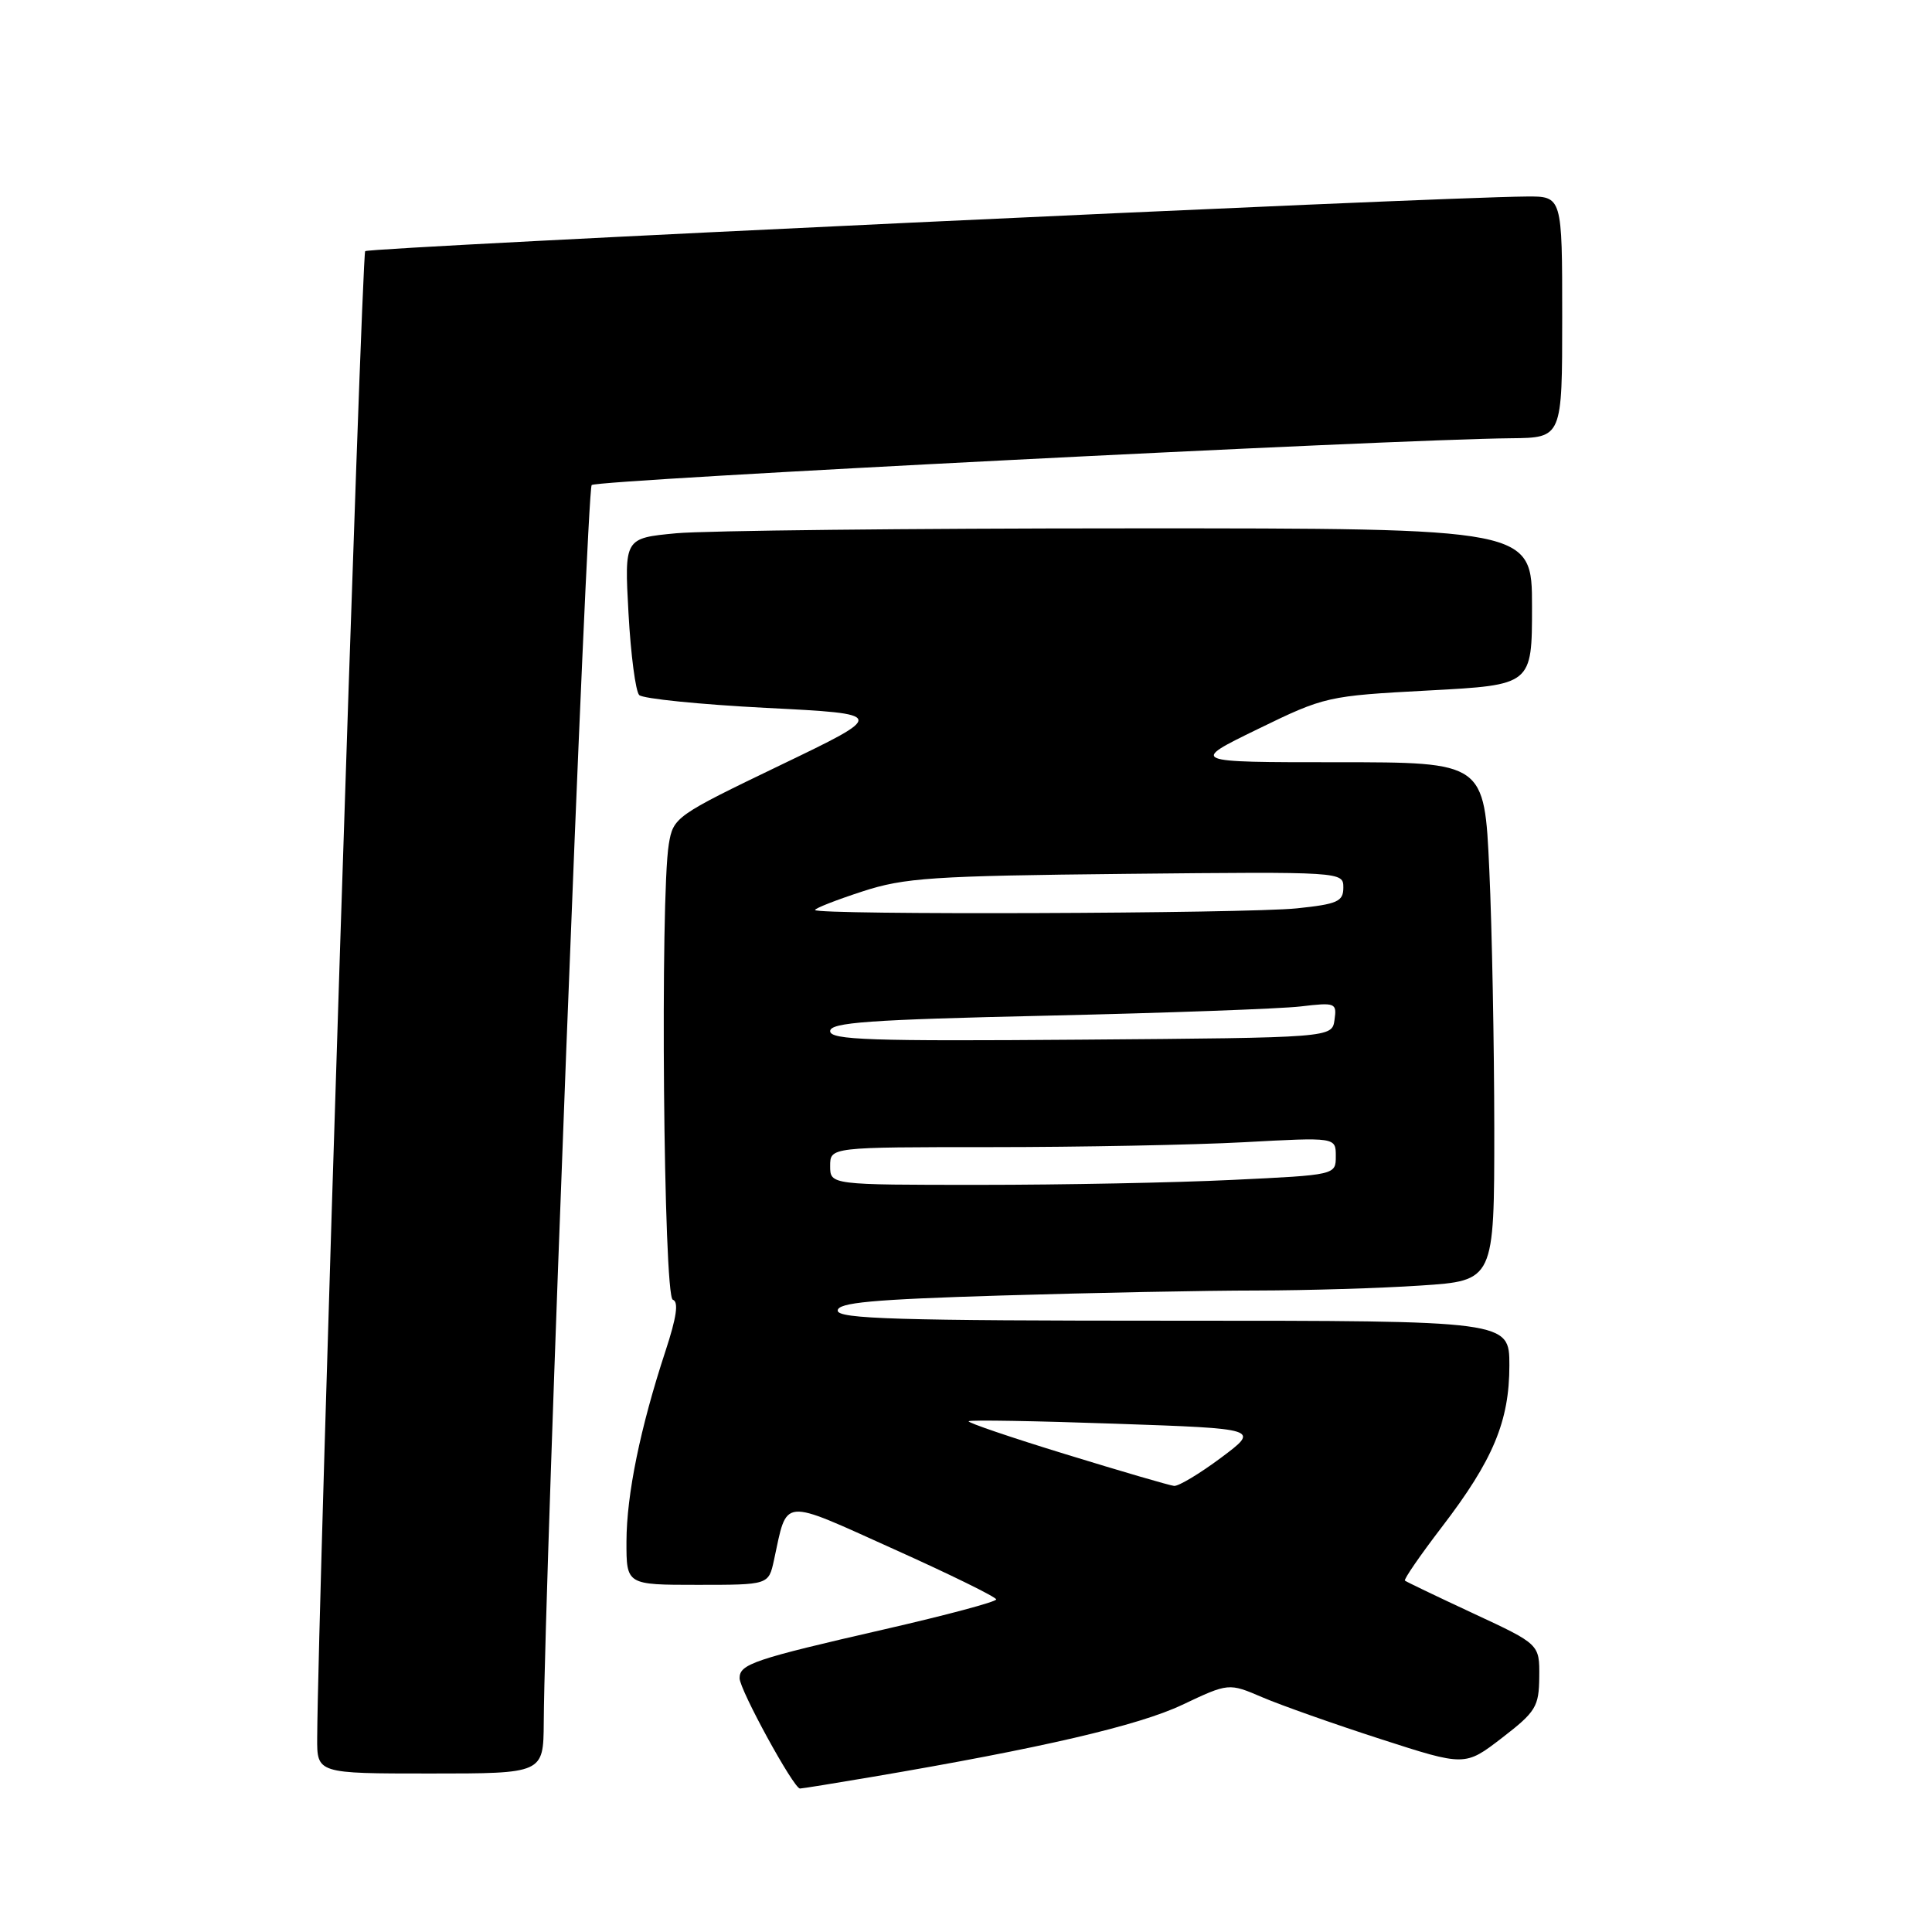 <?xml version="1.0" encoding="UTF-8" standalone="no"?>
<!DOCTYPE svg PUBLIC "-//W3C//DTD SVG 1.1//EN" "http://www.w3.org/Graphics/SVG/1.1/DTD/svg11.dtd" >
<svg xmlns="http://www.w3.org/2000/svg" xmlns:xlink="http://www.w3.org/1999/xlink" version="1.1" viewBox="0 0 256 256">
 <g >
 <path fill="currentColor"
d=" M 115.50 235.46 C 138.00 231.64 150.85 228.65 156.65 225.90 C 162.81 222.99 162.81 222.99 167.27 224.90 C 169.72 225.95 176.76 228.44 182.92 230.43 C 194.12 234.05 194.12 234.05 199.02 230.28 C 203.52 226.81 203.92 226.15 203.96 222.19 C 204.00 217.87 204.00 217.87 195.25 213.80 C 190.44 211.56 186.35 209.60 186.16 209.44 C 185.98 209.29 188.18 206.09 191.05 202.34 C 197.85 193.47 200.00 188.32 200.00 180.92 C 200.00 175.00 200.00 175.00 155.50 175.00 C 118.96 175.00 111.00 174.76 111.00 173.66 C 111.00 172.60 115.56 172.18 132.75 171.66 C 144.71 171.30 159.90 171.00 166.50 171.00 C 173.10 170.99 182.89 170.70 188.25 170.34 C 198.00 169.70 198.00 169.70 198.00 149.60 C 197.99 138.54 197.70 123.09 197.34 115.25 C 196.69 101.00 196.69 101.00 177.17 101.00 C 157.65 101.00 157.65 101.00 166.66 96.61 C 175.55 92.28 175.87 92.21 189.34 91.49 C 203.00 90.76 203.00 90.76 203.00 80.38 C 203.00 70.00 203.00 70.00 149.75 70.01 C 120.46 70.01 93.40 70.31 89.61 70.66 C 82.73 71.31 82.73 71.31 83.28 81.27 C 83.58 86.74 84.22 91.62 84.70 92.10 C 85.18 92.58 92.76 93.35 101.54 93.80 C 117.50 94.61 117.50 94.61 103.36 101.41 C 89.52 108.07 89.21 108.29 88.62 111.86 C 87.46 118.92 87.92 171.81 89.15 172.22 C 89.95 172.48 89.66 174.53 88.17 179.05 C 84.84 189.19 83.03 198.01 83.01 204.25 C 83.00 210.00 83.00 210.00 92.42 210.00 C 101.84 210.00 101.84 210.00 102.55 206.75 C 104.37 198.36 103.32 198.46 118.44 205.27 C 125.90 208.62 132.00 211.62 132.00 211.93 C 132.00 212.25 125.36 214.02 117.25 215.88 C 99.84 219.87 98.00 220.50 98.00 222.37 C 98.00 223.89 105.16 236.98 106.00 236.99 C 106.28 236.99 110.55 236.30 115.50 235.46 Z  M 72.05 228.25 C 72.18 208.80 77.75 64.91 78.40 64.27 C 79.08 63.58 184.38 58.22 200.25 58.07 C 207.00 58.00 207.00 58.00 207.00 42.00 C 207.00 26.00 207.00 26.00 202.25 26.04 C 189.76 26.13 48.90 32.76 48.39 33.28 C 47.91 33.76 42.12 213.10 42.03 230.25 C 42.00 235.00 42.00 235.00 57.00 235.00 C 72.00 235.00 72.00 235.00 72.05 228.25 Z  M 141.26 192.71 C 133.98 190.48 128.17 188.50 128.35 188.32 C 128.53 188.13 137.29 188.28 147.81 188.65 C 166.94 189.31 166.94 189.31 161.79 193.16 C 158.96 195.27 156.16 196.95 155.57 196.89 C 154.98 196.83 148.54 194.95 141.26 192.71 Z  M 110.00 154.50 C 110.00 152.00 110.00 152.00 131.34 152.00 C 143.08 152.00 158.16 151.71 164.84 151.35 C 177.00 150.69 177.00 150.69 177.00 153.19 C 177.00 155.69 177.00 155.69 163.34 156.34 C 155.83 156.71 140.75 157.00 129.84 157.00 C 110.00 157.00 110.00 157.00 110.00 154.50 Z  M 110.00 136.63 C 110.00 135.48 115.09 135.11 138.75 134.58 C 154.56 134.22 169.68 133.67 172.33 133.36 C 176.97 132.81 177.15 132.89 176.83 135.14 C 176.50 137.50 176.50 137.50 143.25 137.76 C 115.30 137.98 110.00 137.80 110.00 136.63 Z  M 108.00 120.58 C 108.00 120.35 110.81 119.25 114.25 118.13 C 119.84 116.30 123.53 116.06 149.25 115.79 C 177.92 115.50 178.00 115.51 178.00 117.61 C 178.00 119.45 177.23 119.80 171.85 120.36 C 165.14 121.06 108.00 121.26 108.00 120.58 Z "/>
</g>
</svg>